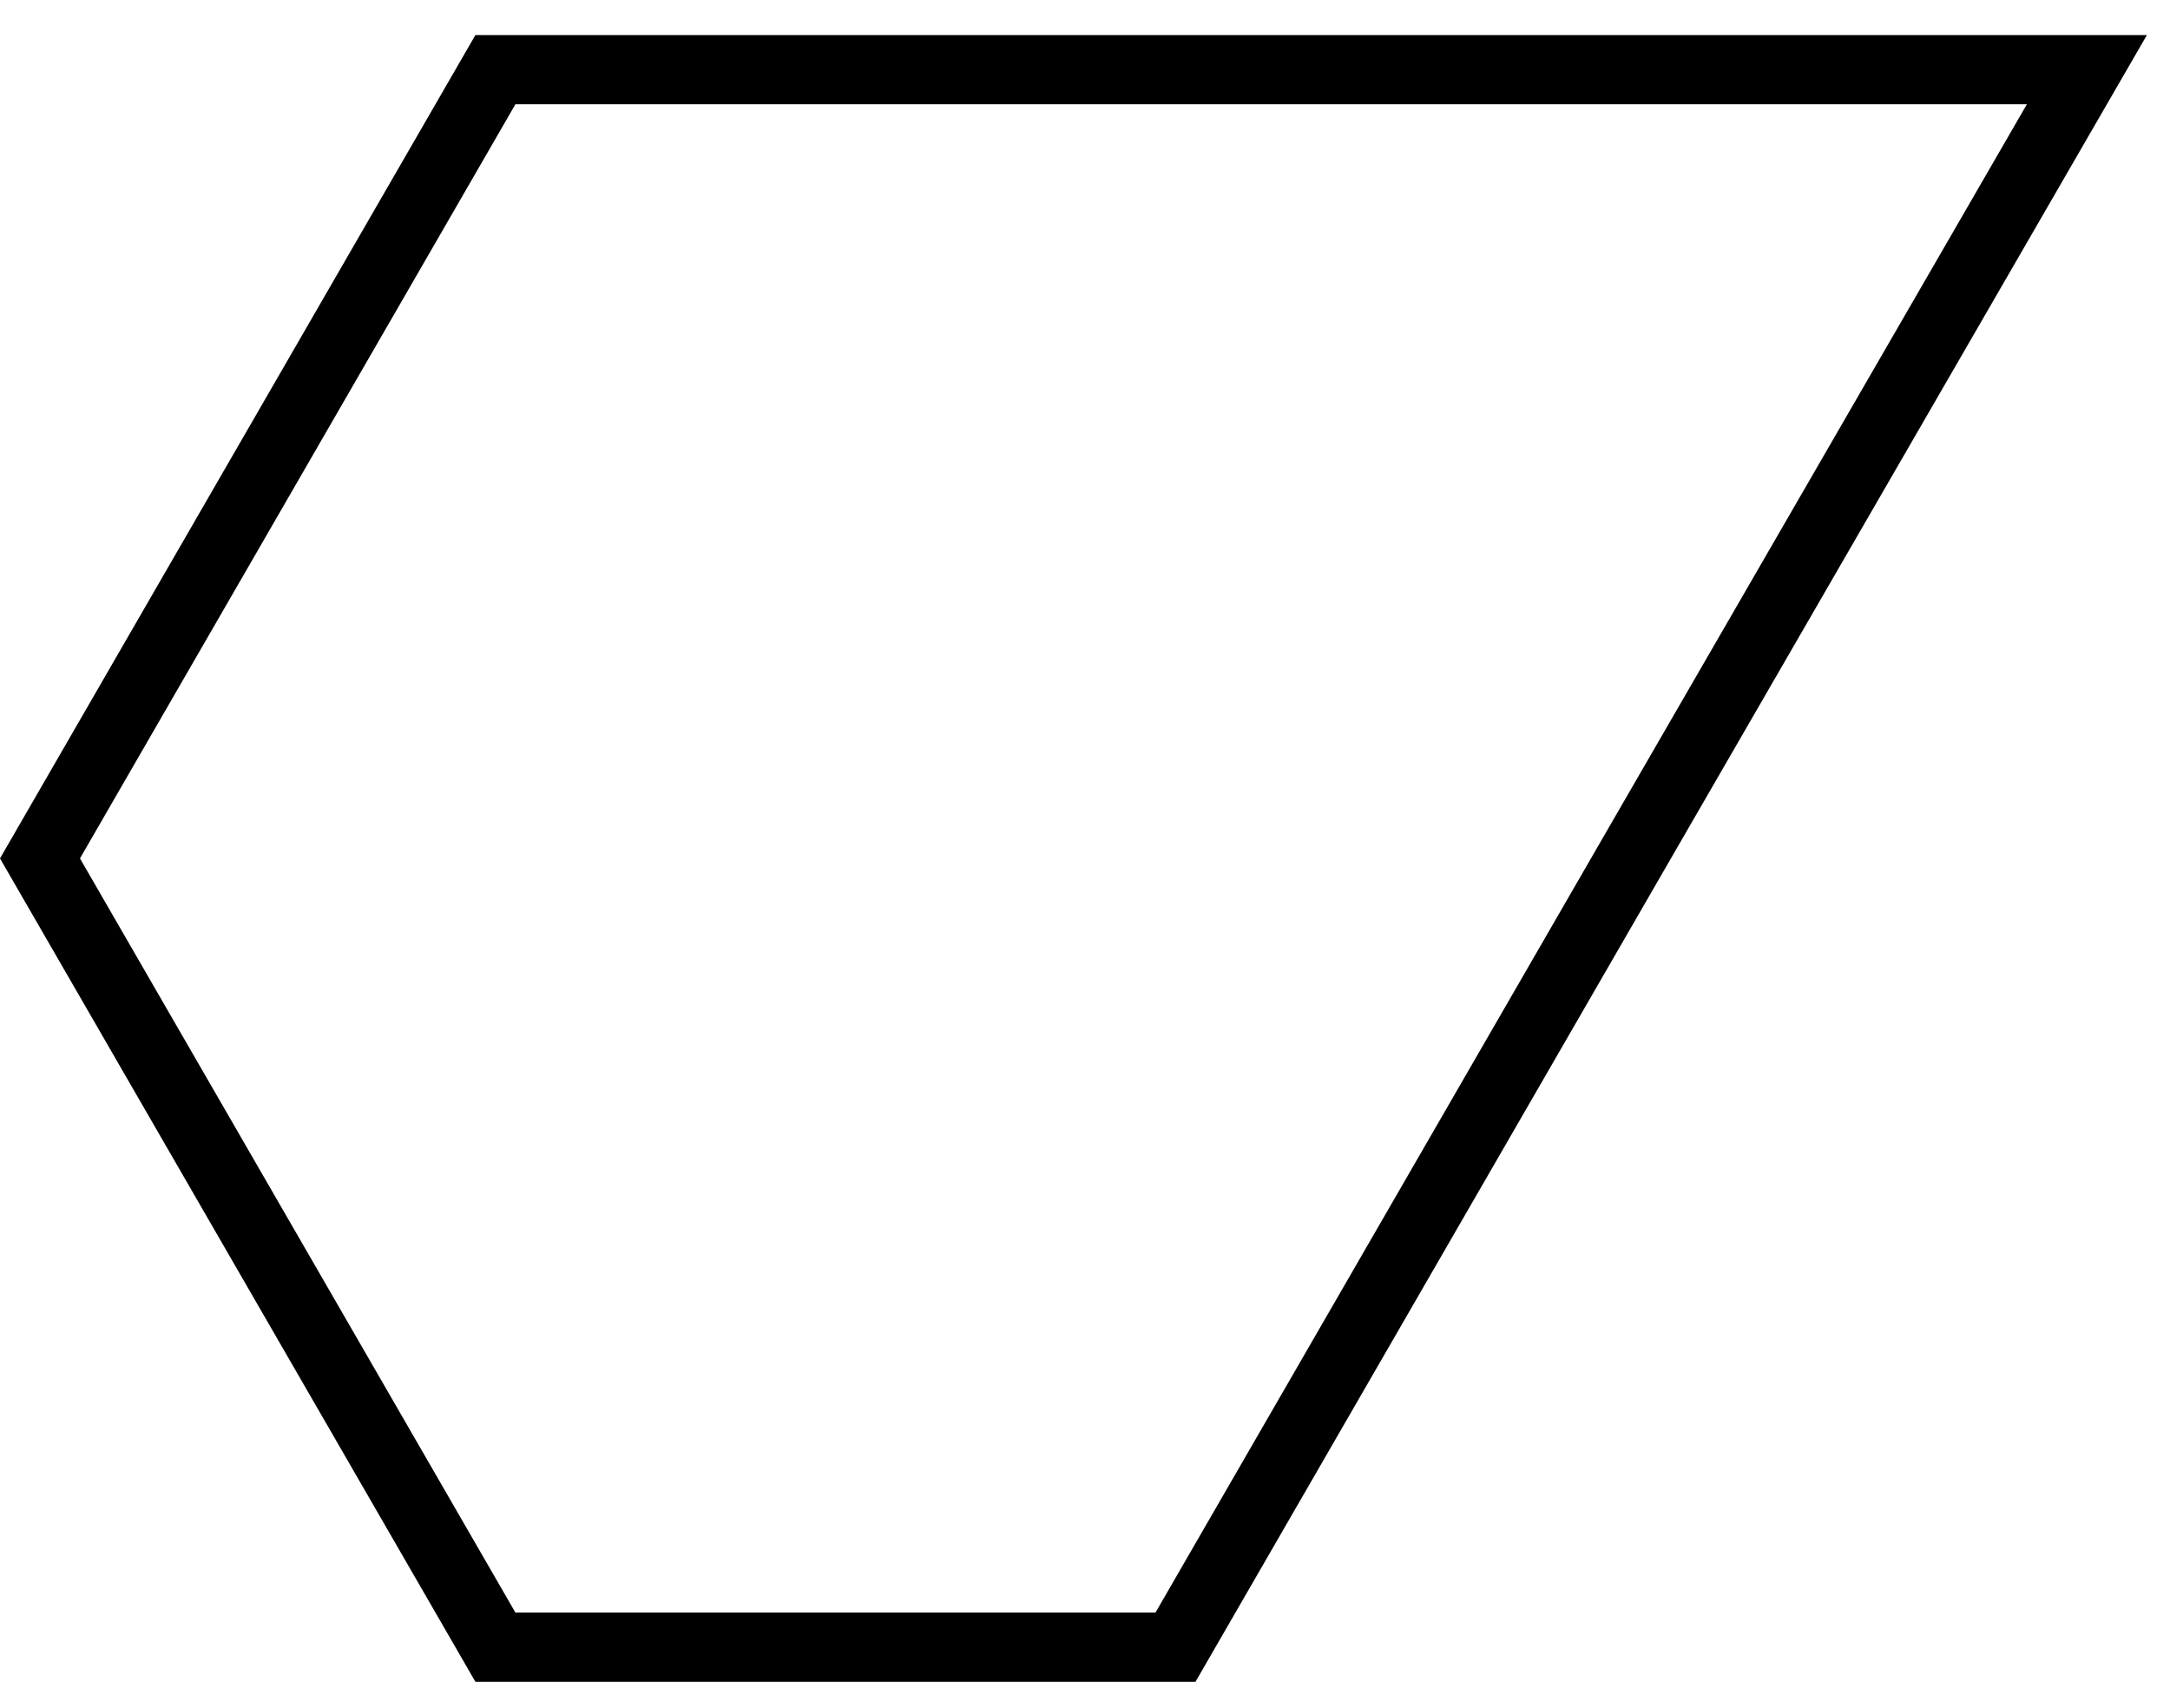 <svg width="47" height="37" viewBox="0 0 47 37" fill="none" xmlns="http://www.w3.org/2000/svg">
<path d="M35.541 18.22L35.541 18.22L25.46 35.681L10.73 35.681L0.866 18.595L10.73 1.509L45.2 1.509L35.541 18.22Z" stroke="black" stroke-width="1.5"/>
</svg>
